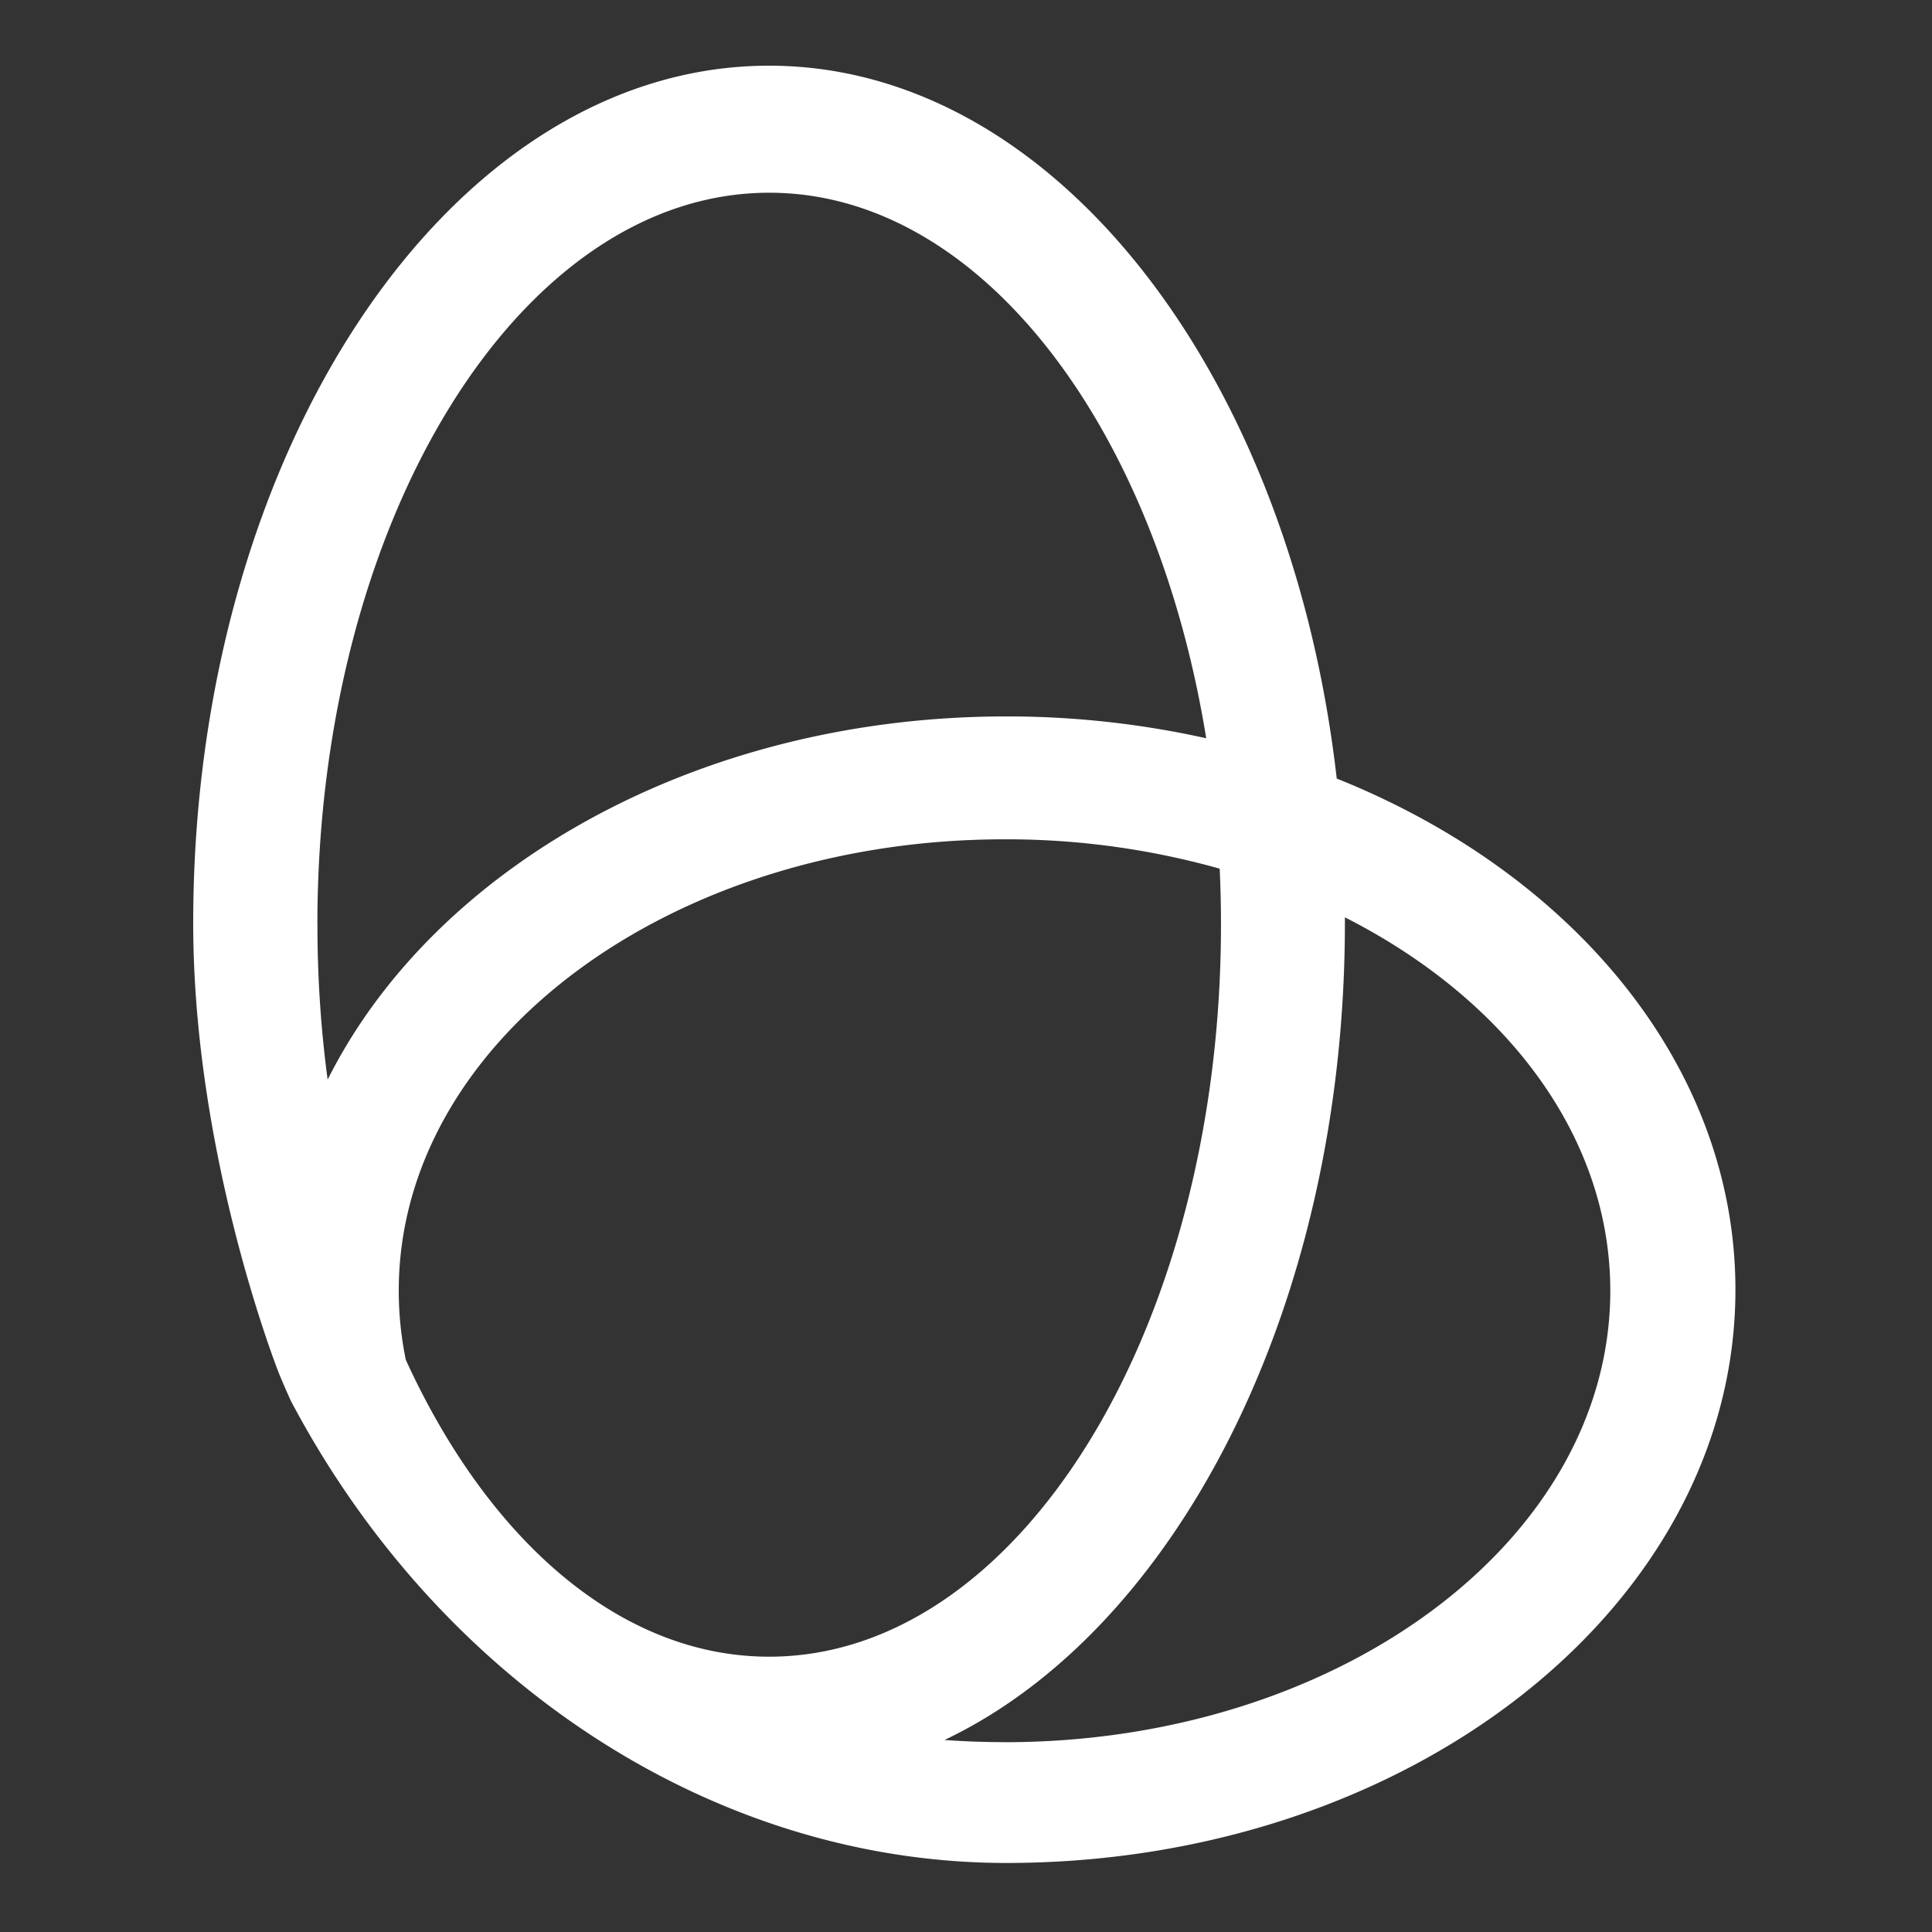 <svg
        xmlns="http://www.w3.org/2000/svg"
        xmlns:xlink="http://www.w3.org/1999/xlink"
        width="40"
        height="40"
        viewBox="0 0 500 500"
      >
        <rect x="0" y="0" width="500" height="500" fill="#333333" stroke="none"/>
        <defs>
          <style>
            .a {
              clip-path: url(#b);
            }
            .b {
              fill: #fff;
            }
          </style>
          <clipPath id="b"><rect width="500" height="500" /></clipPath>
        </defs>
        <g id="a" class="a">
          <path
            class="b"
            d="M421.007,288.9c-11.932-104.735-73.172-184.5-146.919-184.5-82.293,0-149.028,99.352-149.028,221.9,0,60.633,22.186,116.523,22.186,116.523,1.23,2.955,2.3,5.383,3.051,7.044C188.888,523,259.984,569.533,335.488,569.533c104.224,0,188.7-66.432,188.7-148.357,0-57.742-41.945-107.77-103.185-132.288h0ZM157.2,326.7c0-104.623,52.343-189.423,116.938-189.423,54.292,0,99.943,59.931,113.089,141.185a237.419,237.419,0,0,0-51.736-5.654c-79.817,0-148.053,38.958-175.639,94a300.909,300.909,0,0,1-2.636-40.124h0Zm22.857,112.5a88.749,88.749,0,0,1-1.8-17.762c0-64.531,70.2-116.826,156.775-116.826a203.722,203.722,0,0,1,55.682,7.6q.335,7.188.335,14.5c0,104.623-52.343,189.439-116.938,189.439-38.575,0-72.773-30.253-94.065-76.91v-.032h0Zm154.97,99.064q-7.859,0-15.526-.559c60.106-28.592,103.617-112.434,103.617-211.4v-1.5c41.45,21.02,68.684,56.464,68.684,96.652,0,64.515-70.185,116.826-156.775,116.826Z"
            transform="translate(-75.06 -87.4)"
          />
        </g>
      </svg>